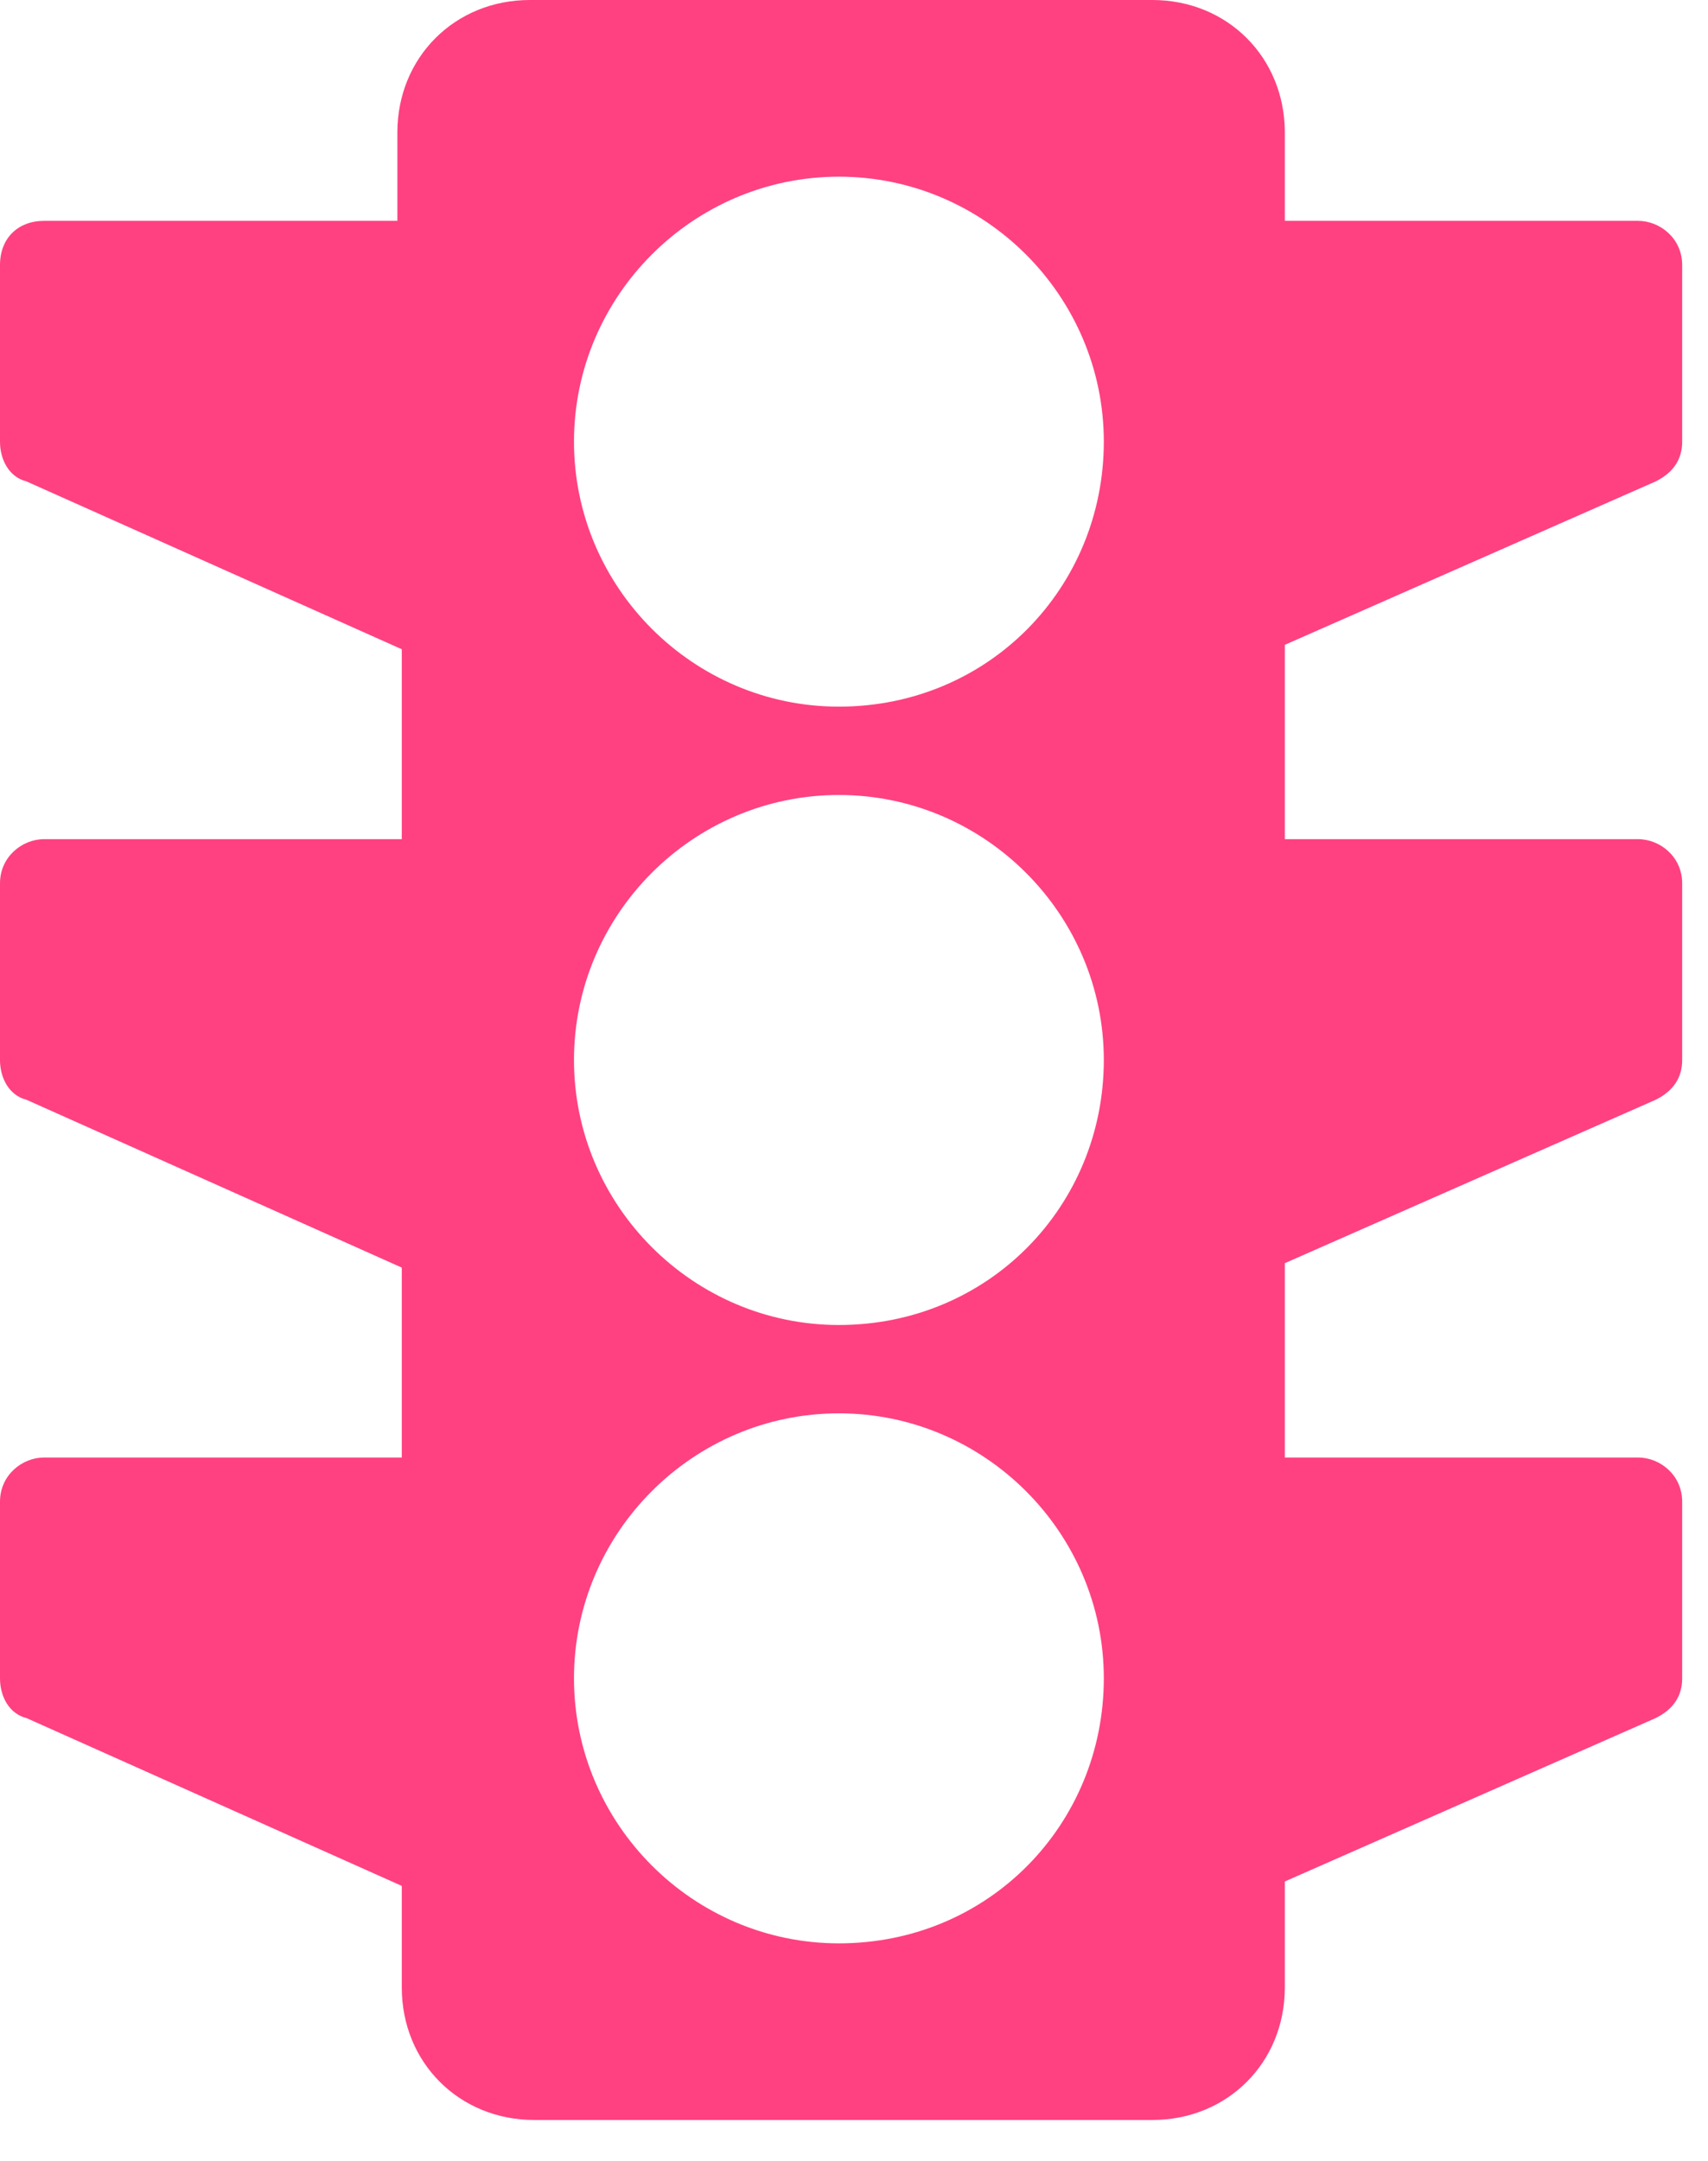 <?xml version="1.0" encoding="UTF-8"?>
<svg width="34px" height="43px" viewBox="0 0 34 43" version="1.1" xmlns="http://www.w3.org/2000/svg" xmlns:xlink="http://www.w3.org/1999/xlink">
    <!-- Generator: sketchtool 63.1 (101010) - https://sketch.com -->
    <title>6EF06818-3E23-412D-ADE6-5A42D5C79A88</title>
    <desc>Created with sketchtool.</desc>
    <defs>
        <path d="M47.959,20.58 C48.311,20.404 48.486,20.141 48.486,19.789 L48.486,16.273 C48.486,15.746 48.047,15.395 47.607,15.395 L40.576,15.395 L40.576,13.637 C40.576,12.143 39.434,11 37.939,11 L25.547,11 C24.053,11 22.91,12.143 22.91,13.637 L22.91,15.395 L15.879,15.395 C15.352,15.395 15,15.746 15,16.273 L15,19.789 C15,20.141 15.176,20.492 15.527,20.58 L22.998,23.92 L22.998,27.699 L15.879,27.699 C15.439,27.699 15,28.051 15,28.578 L15,32.094 C15,32.445 15.176,32.797 15.527,32.885 L22.998,36.225 L22.998,40.004 L15.879,40.004 C15.439,40.004 15,40.355 15,40.883 L15,44.398 C15,44.75 15.176,45.102 15.527,45.189 L22.998,48.529 L22.998,50.551 C22.998,52.045 24.141,53.187 25.635,53.187 L37.939,53.187 C39.434,53.187 40.576,52.045 40.576,50.551 L40.576,48.441 L47.959,45.189 C48.311,45.014 48.486,44.75 48.486,44.398 L48.486,40.883 C48.486,40.355 48.047,40.004 47.607,40.004 L40.576,40.004 L40.576,36.137 L47.959,32.885 C48.311,32.709 48.486,32.445 48.486,32.094 L48.486,28.578 C48.486,28.051 48.047,27.699 47.607,27.699 L40.576,27.699 L40.576,23.832 L47.959,20.58 Z M31.699,49.672 C28.799,49.672 26.426,47.299 26.426,44.398 C26.426,41.498 28.799,39.125 31.699,39.125 C34.6,39.125 36.973,41.498 36.973,44.398 C36.973,47.299 34.687,49.672 31.699,49.672 Z M31.699,37.367 C28.799,37.367 26.426,34.994 26.426,32.094 C26.426,29.193 28.799,26.82 31.699,26.82 C34.6,26.82 36.973,29.193 36.973,32.094 C36.973,34.994 34.687,37.367 31.699,37.367 Z M31.699,25.062 C28.799,25.062 26.426,22.689 26.426,19.789 C26.426,16.889 28.799,14.516 31.699,14.516 C34.6,14.516 36.973,16.889 36.973,19.789 C36.973,22.689 34.687,25.062 31.699,25.062 Z" id="path-1"></path>
    </defs>
    <g id="Industries" stroke="none" stroke-width="1" fill="none" fill-rule="evenodd">
        <g id="assets_industries" transform="translate(-540, -2874)">
            <g id="icn-traffic-active" transform="translate(525, 2863)">
                <mask id="mask-2" fill="white">
                    <use xlink:href="#path-1"></use>
                </mask>
                <use id="Shape" fill="#FF4181" fill-rule="nonzero" xlink:href="#path-1"></use>
            </g>
        </g>
    </g>
</svg>